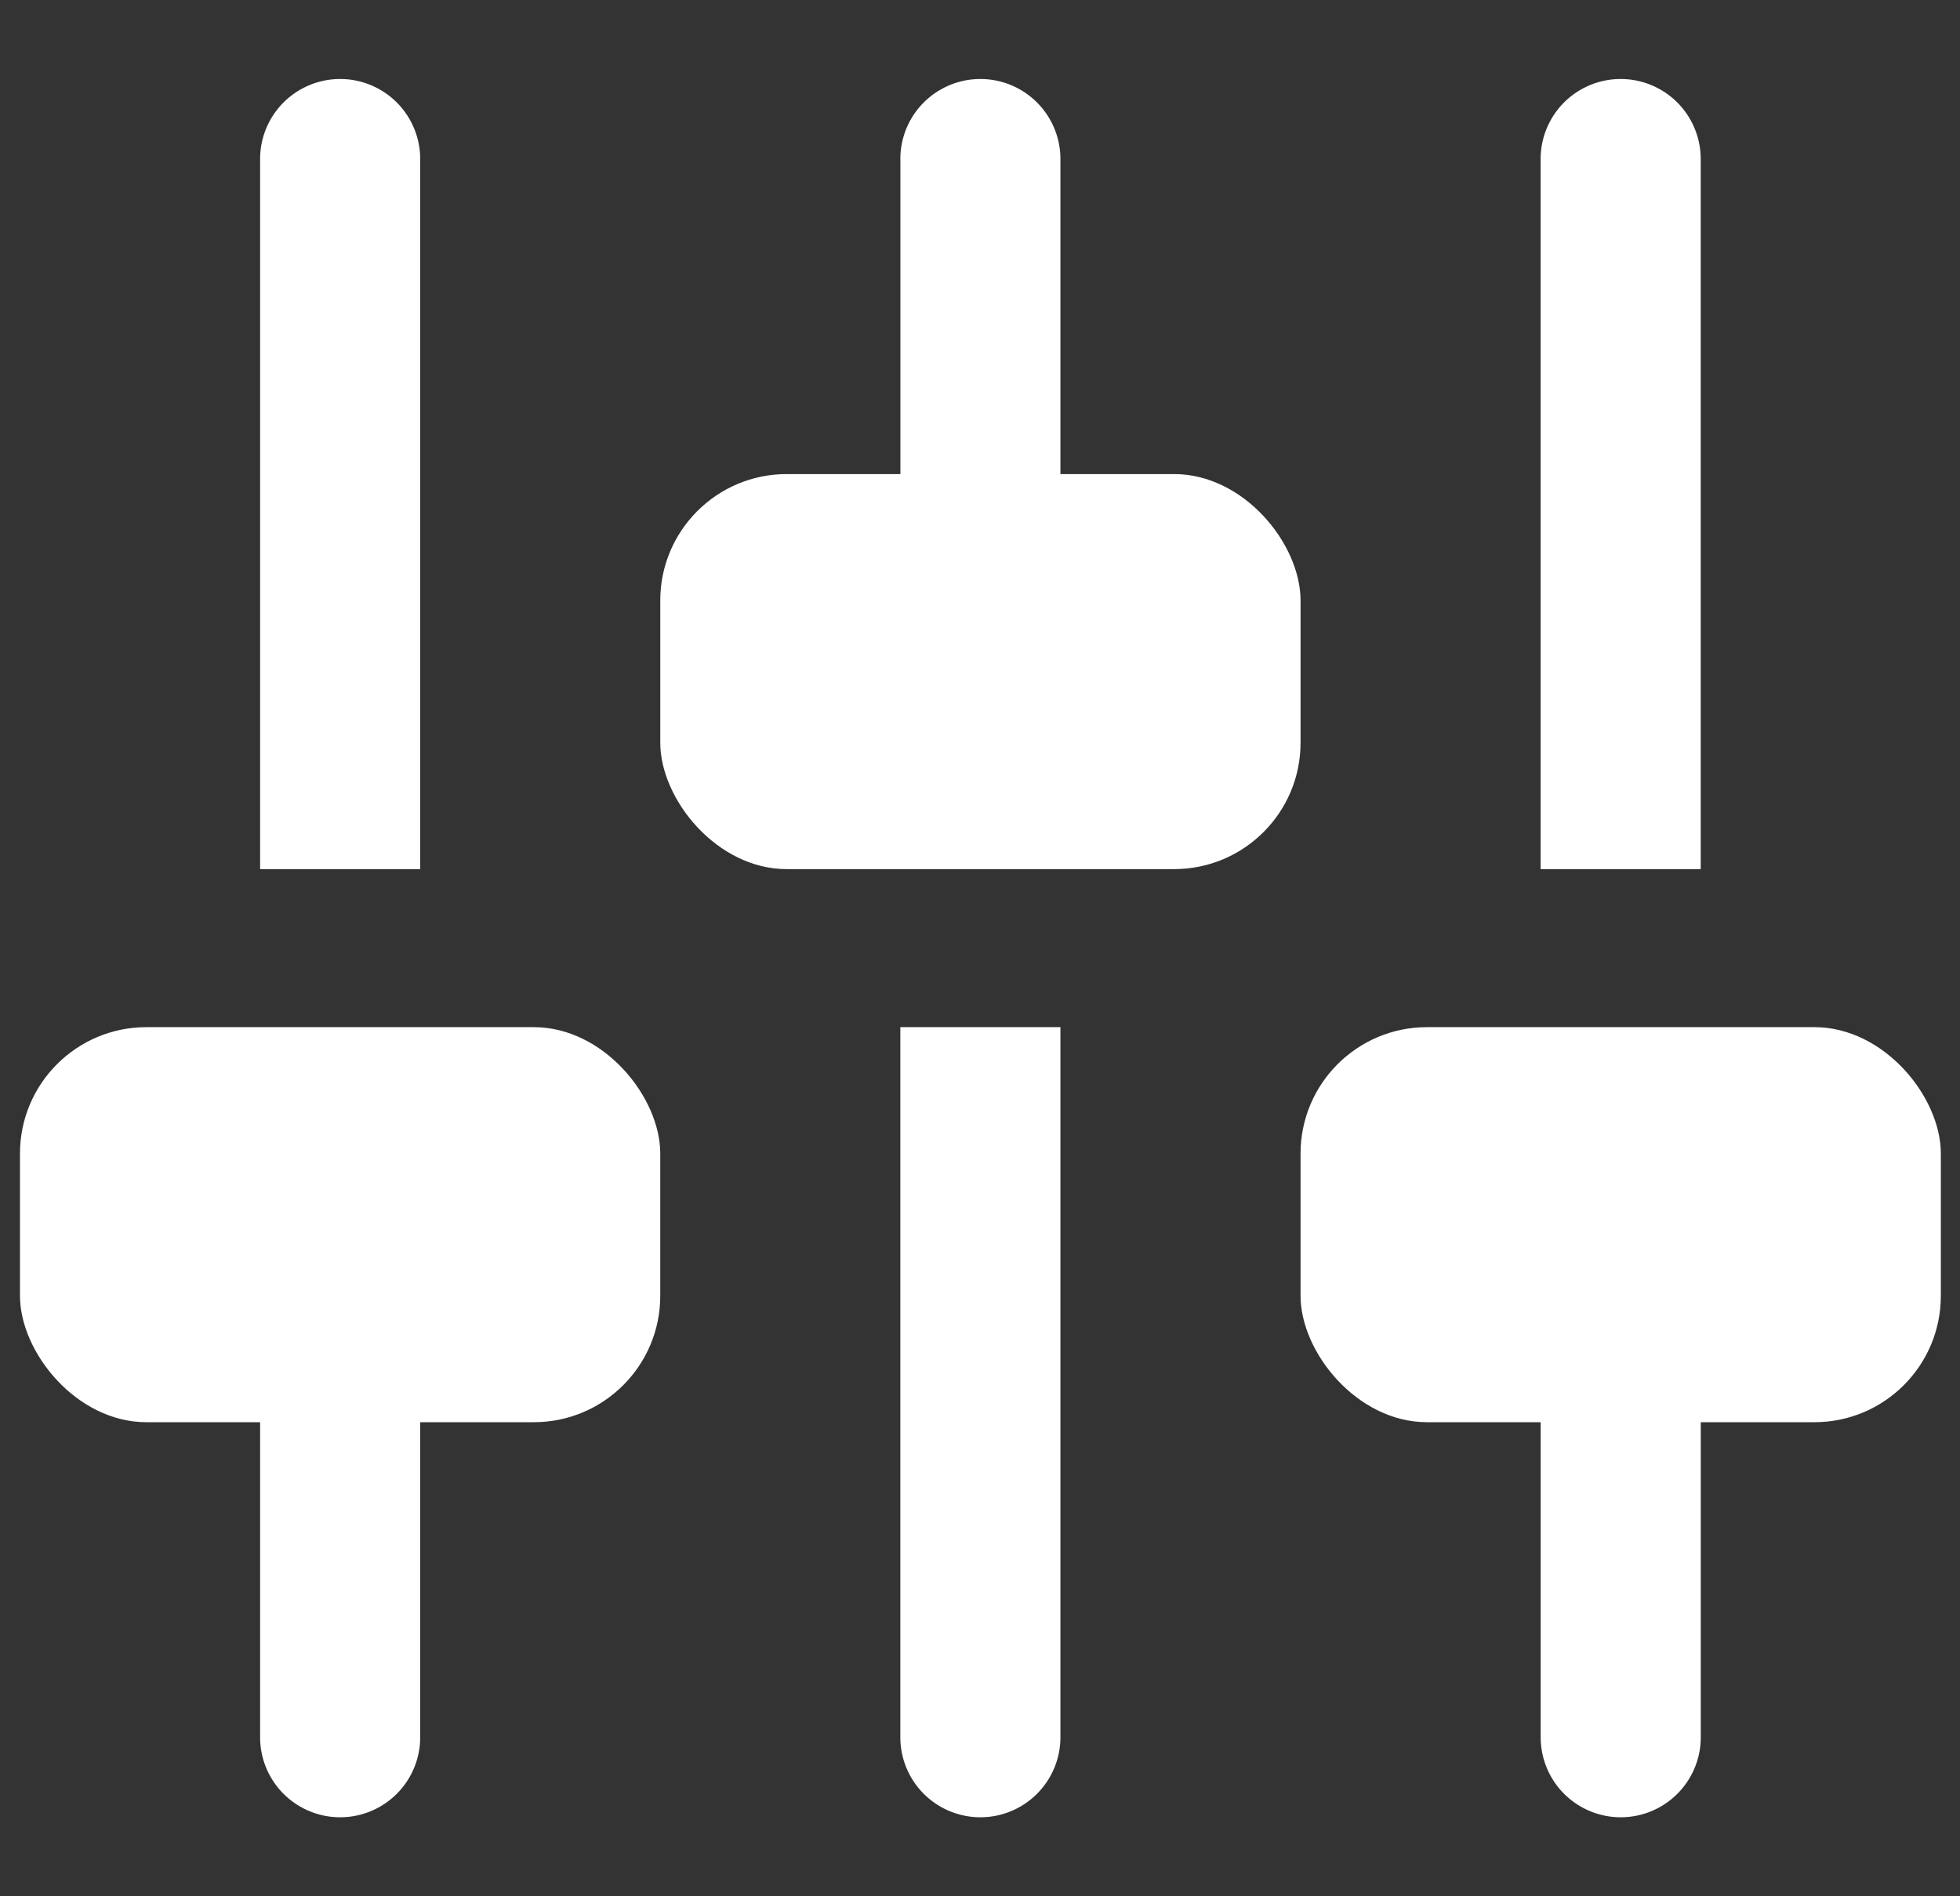 <svg xmlns="http://www.w3.org/2000/svg" width="31" height="30" fill="none" viewBox="0 0 31 30">
  <rect x="0" y="0" width="31" height="30" fill="#333333" stroke="none"/>
  <path fill="#fff" d="M4.114 20h2.532v7.484a1.266 1.266 0 11-2.532 0V20zM14.24 16.25h2.532v11.234a1.266 1.266 0 11-2.532 0V16.25zM4.114 2.516a1.266 1.266 0 112.532 0V13.75H4.114V2.516zM24.367 20H26.9v7.484a1.266 1.266 0 11-2.532 0V20zM24.367 2.516a1.266 1.266 0 112.532 0V13.75h-2.532V2.516zM14.24 2.516a1.266 1.266 0 112.532 0V10h-2.531V2.516z"/>
  <rect width="10.127" height="6.25" x="20.57" y="16.25" fill="#fff" rx="2"/>
  <rect width="10.127" height="6.25" x="10.443" y="7.5" fill="#fff" rx="2"/>
  <rect width="10.127" height="6.25" x=".316" y="16.25" fill="#fff" rx="2"/>
</svg>
